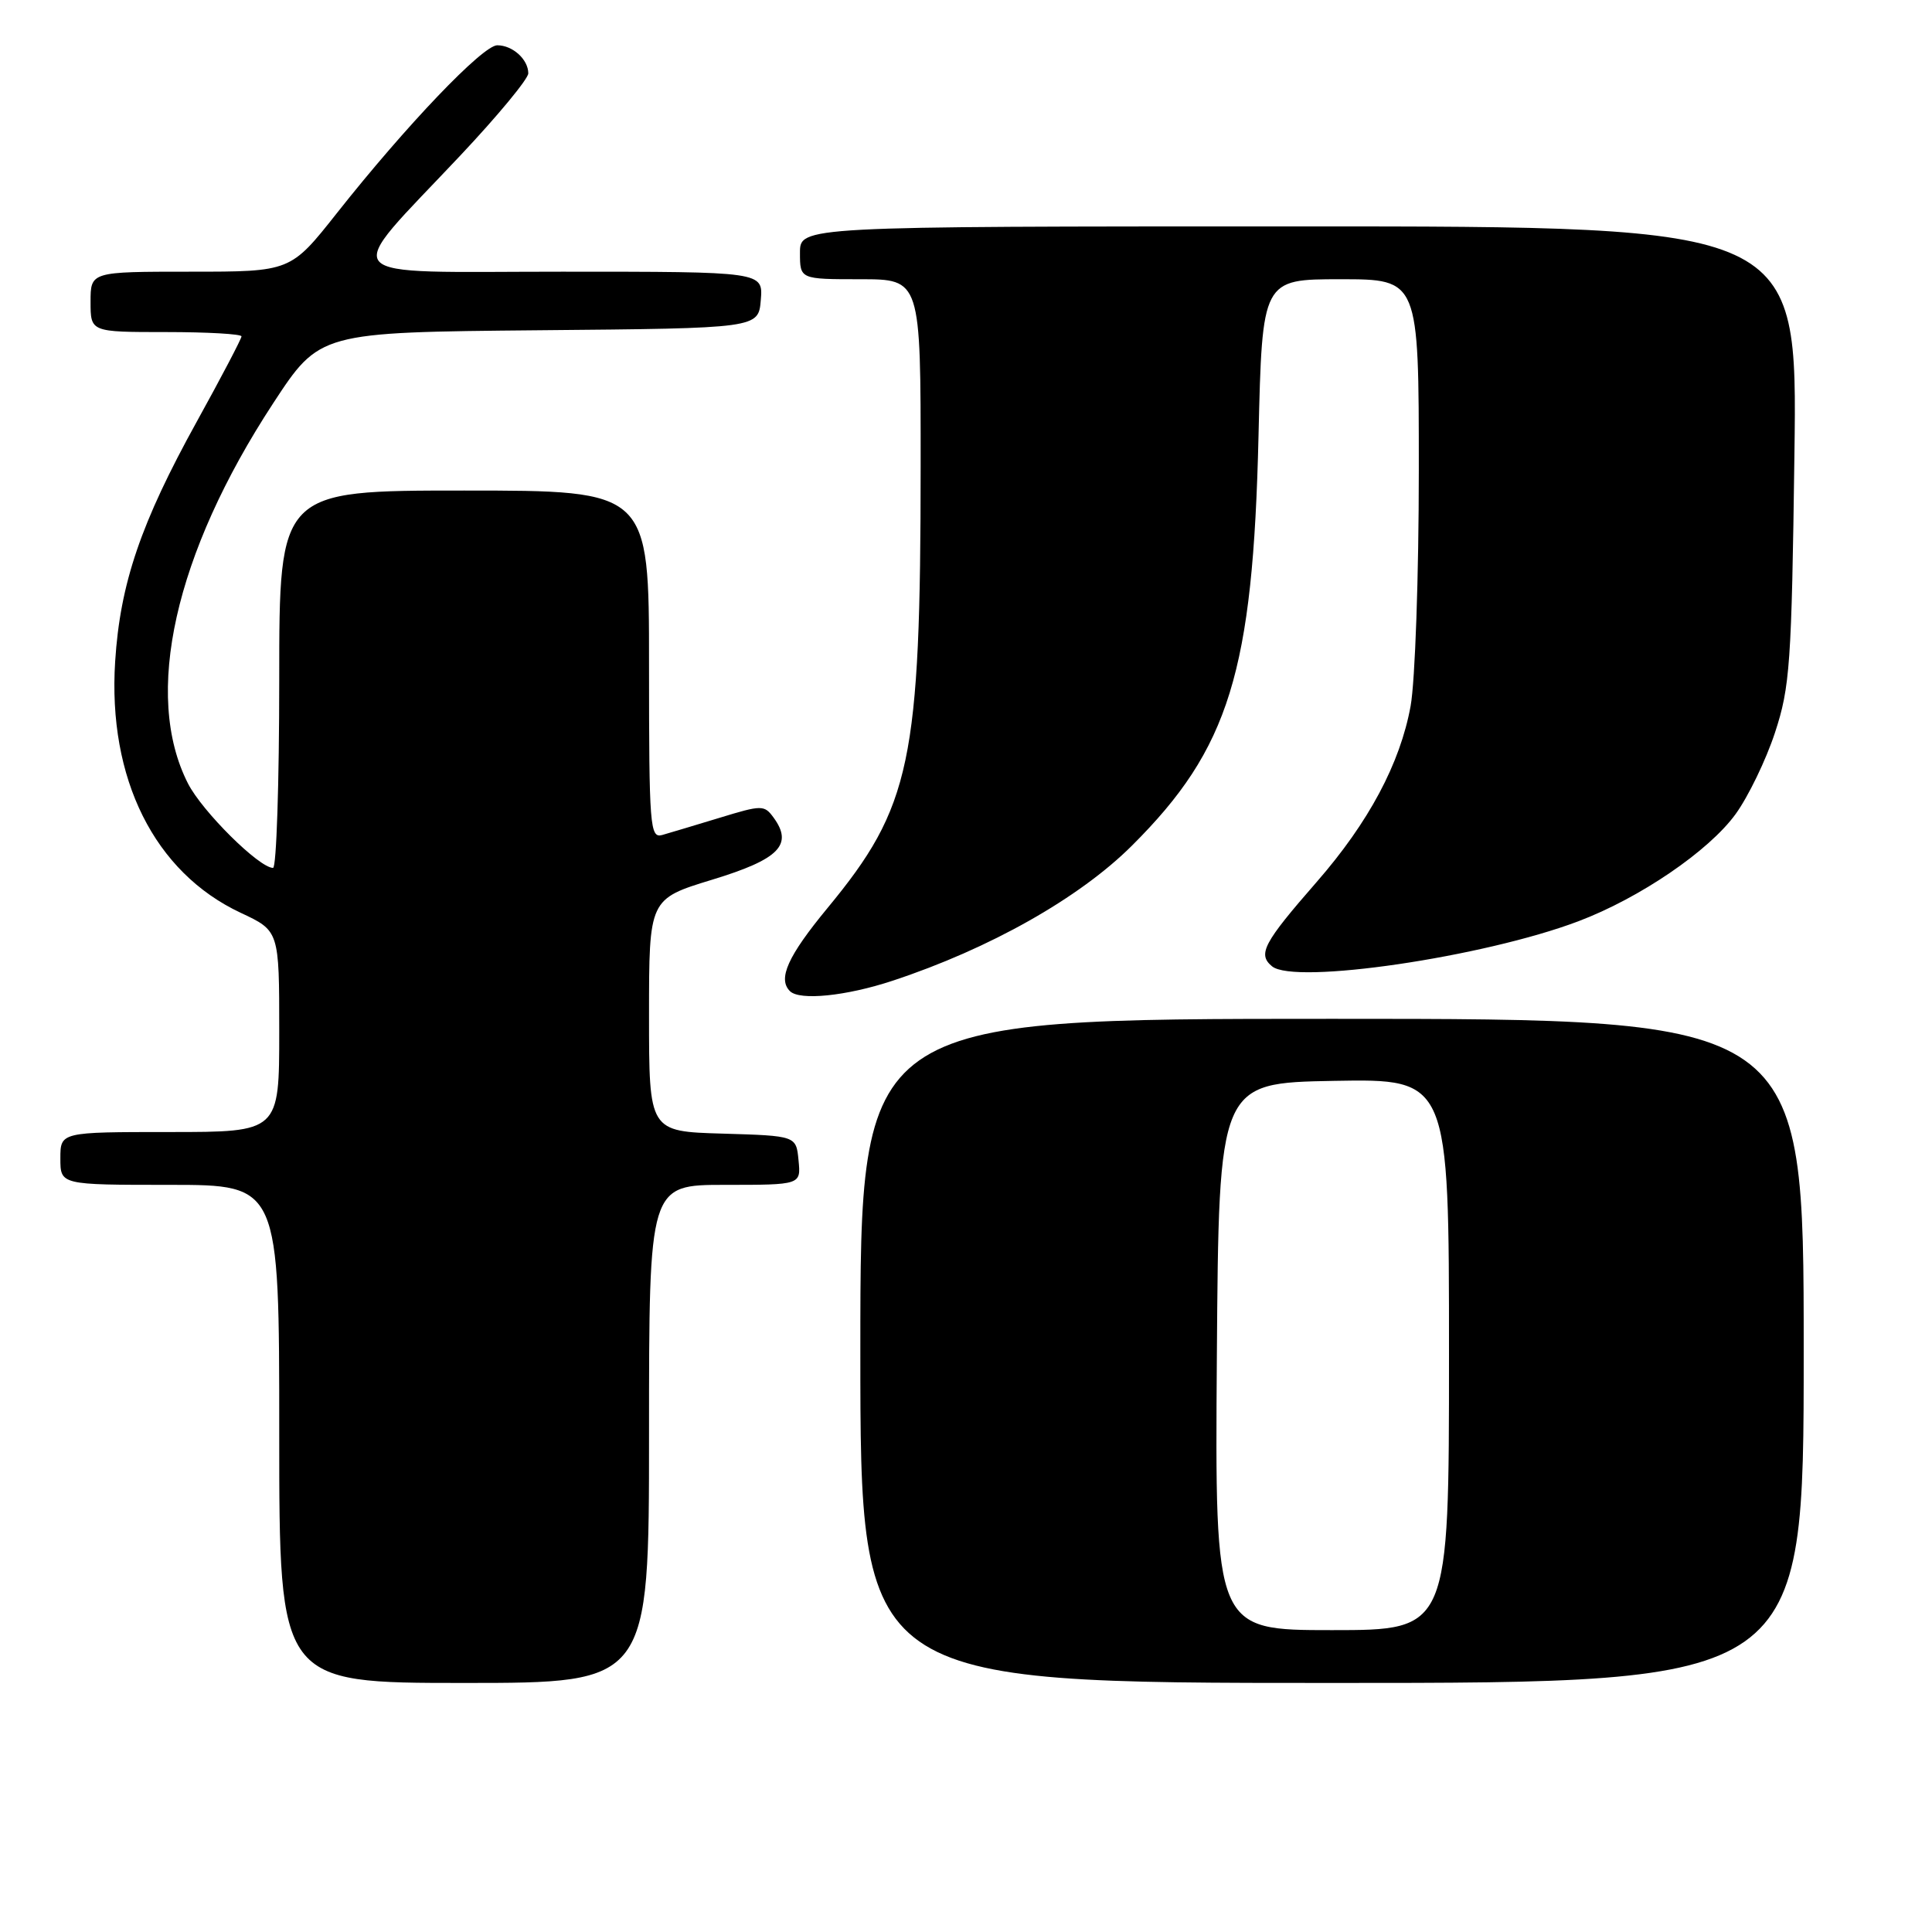 <?xml version="1.0" encoding="UTF-8" standalone="no"?>
<!DOCTYPE svg PUBLIC "-//W3C//DTD SVG 1.1//EN" "http://www.w3.org/Graphics/SVG/1.1/DTD/svg11.dtd" >
<svg xmlns="http://www.w3.org/2000/svg" xmlns:xlink="http://www.w3.org/1999/xlink" version="1.1" viewBox="0 0 256 256">
 <g >
 <path fill="currentColor"
d=" M 86.00 190.00 C 86.00 157.00 86.00 157.00 96.06 157.00 C 106.13 157.00 106.13 157.00 105.81 153.75 C 105.50 150.50 105.50 150.50 95.75 150.21 C 86.00 149.93 86.00 149.93 86.00 134.52 C 86.00 119.12 86.00 119.12 94.38 116.56 C 103.24 113.86 105.14 111.94 102.50 108.33 C 101.27 106.65 100.95 106.65 95.36 108.36 C 92.13 109.34 88.71 110.37 87.75 110.64 C 86.12 111.10 86.00 109.56 86.00 88.07 C 86.00 65.00 86.00 65.00 61.50 65.00 C 37.00 65.00 37.00 65.00 37.00 90.00 C 37.00 103.75 36.63 115.00 36.18 115.00 C 34.34 115.00 26.80 107.52 24.91 103.82 C 18.94 92.12 23.13 73.39 36.20 53.43 C 42.36 44.03 42.36 44.03 71.43 43.76 C 100.50 43.50 100.50 43.50 100.81 39.75 C 101.12 36.00 101.12 36.00 74.49 36.00 C 43.72 36.00 45.06 37.54 61.03 20.57 C 65.96 15.33 70.00 10.45 70.00 9.72 C 70.00 7.88 67.93 6.00 65.89 6.00 C 63.97 6.00 53.83 16.61 44.63 28.25 C 38.50 36.00 38.50 36.00 25.25 36.00 C 12.00 36.00 12.00 36.00 12.00 40.00 C 12.00 44.00 12.00 44.00 22.00 44.00 C 27.50 44.00 32.00 44.26 32.00 44.57 C 32.00 44.88 29.34 49.96 26.09 55.84 C 18.65 69.30 15.92 77.32 15.26 87.63 C 14.26 103.17 20.46 115.59 31.89 120.95 C 37.00 123.34 37.00 123.34 37.00 136.67 C 37.00 150.00 37.00 150.00 22.50 150.00 C 8.00 150.00 8.00 150.00 8.00 153.50 C 8.00 157.00 8.00 157.00 22.50 157.00 C 37.00 157.00 37.00 157.00 37.00 190.00 C 37.00 223.00 37.00 223.00 61.50 223.00 C 86.00 223.00 86.00 223.00 86.00 190.00 Z  M 239.00 179.00 C 239.00 135.00 239.00 135.00 176.50 135.00 C 114.00 135.00 114.00 135.00 114.00 179.00 C 114.00 223.00 114.00 223.00 176.50 223.00 C 239.00 223.00 239.00 223.00 239.00 179.00 Z  M 118.28 129.95 C 131.12 125.71 143.02 119.00 149.99 112.05 C 162.88 99.21 166.03 89.02 166.76 57.75 C 167.25 37.00 167.25 37.00 177.62 37.00 C 188.00 37.00 188.00 37.00 188.00 62.32 C 188.00 76.24 187.51 90.30 186.91 93.57 C 185.52 101.17 181.37 108.95 174.48 116.85 C 167.40 124.96 166.62 126.44 168.55 128.04 C 171.52 130.51 196.61 126.82 209.15 122.07 C 217.29 118.99 226.44 112.75 229.97 107.88 C 231.65 105.57 234.00 100.71 235.19 97.09 C 237.18 91.05 237.40 87.97 237.77 60.25 C 238.18 30.00 238.18 30.00 172.09 30.00 C 106.00 30.00 106.00 30.00 106.00 33.50 C 106.00 37.00 106.00 37.00 114.00 37.00 C 122.00 37.00 122.00 37.00 121.99 61.75 C 121.98 100.97 120.73 106.90 109.64 120.33 C 104.39 126.69 103.03 129.70 104.67 131.33 C 105.95 132.61 112.11 131.99 118.28 129.95 Z  M 161.24 179.75 C 161.50 143.50 161.50 143.50 176.75 143.22 C 192.00 142.95 192.00 142.95 192.00 179.47 C 192.00 216.00 192.00 216.00 176.49 216.00 C 160.98 216.00 160.98 216.00 161.24 179.75 Z "/>
</g>
</svg>